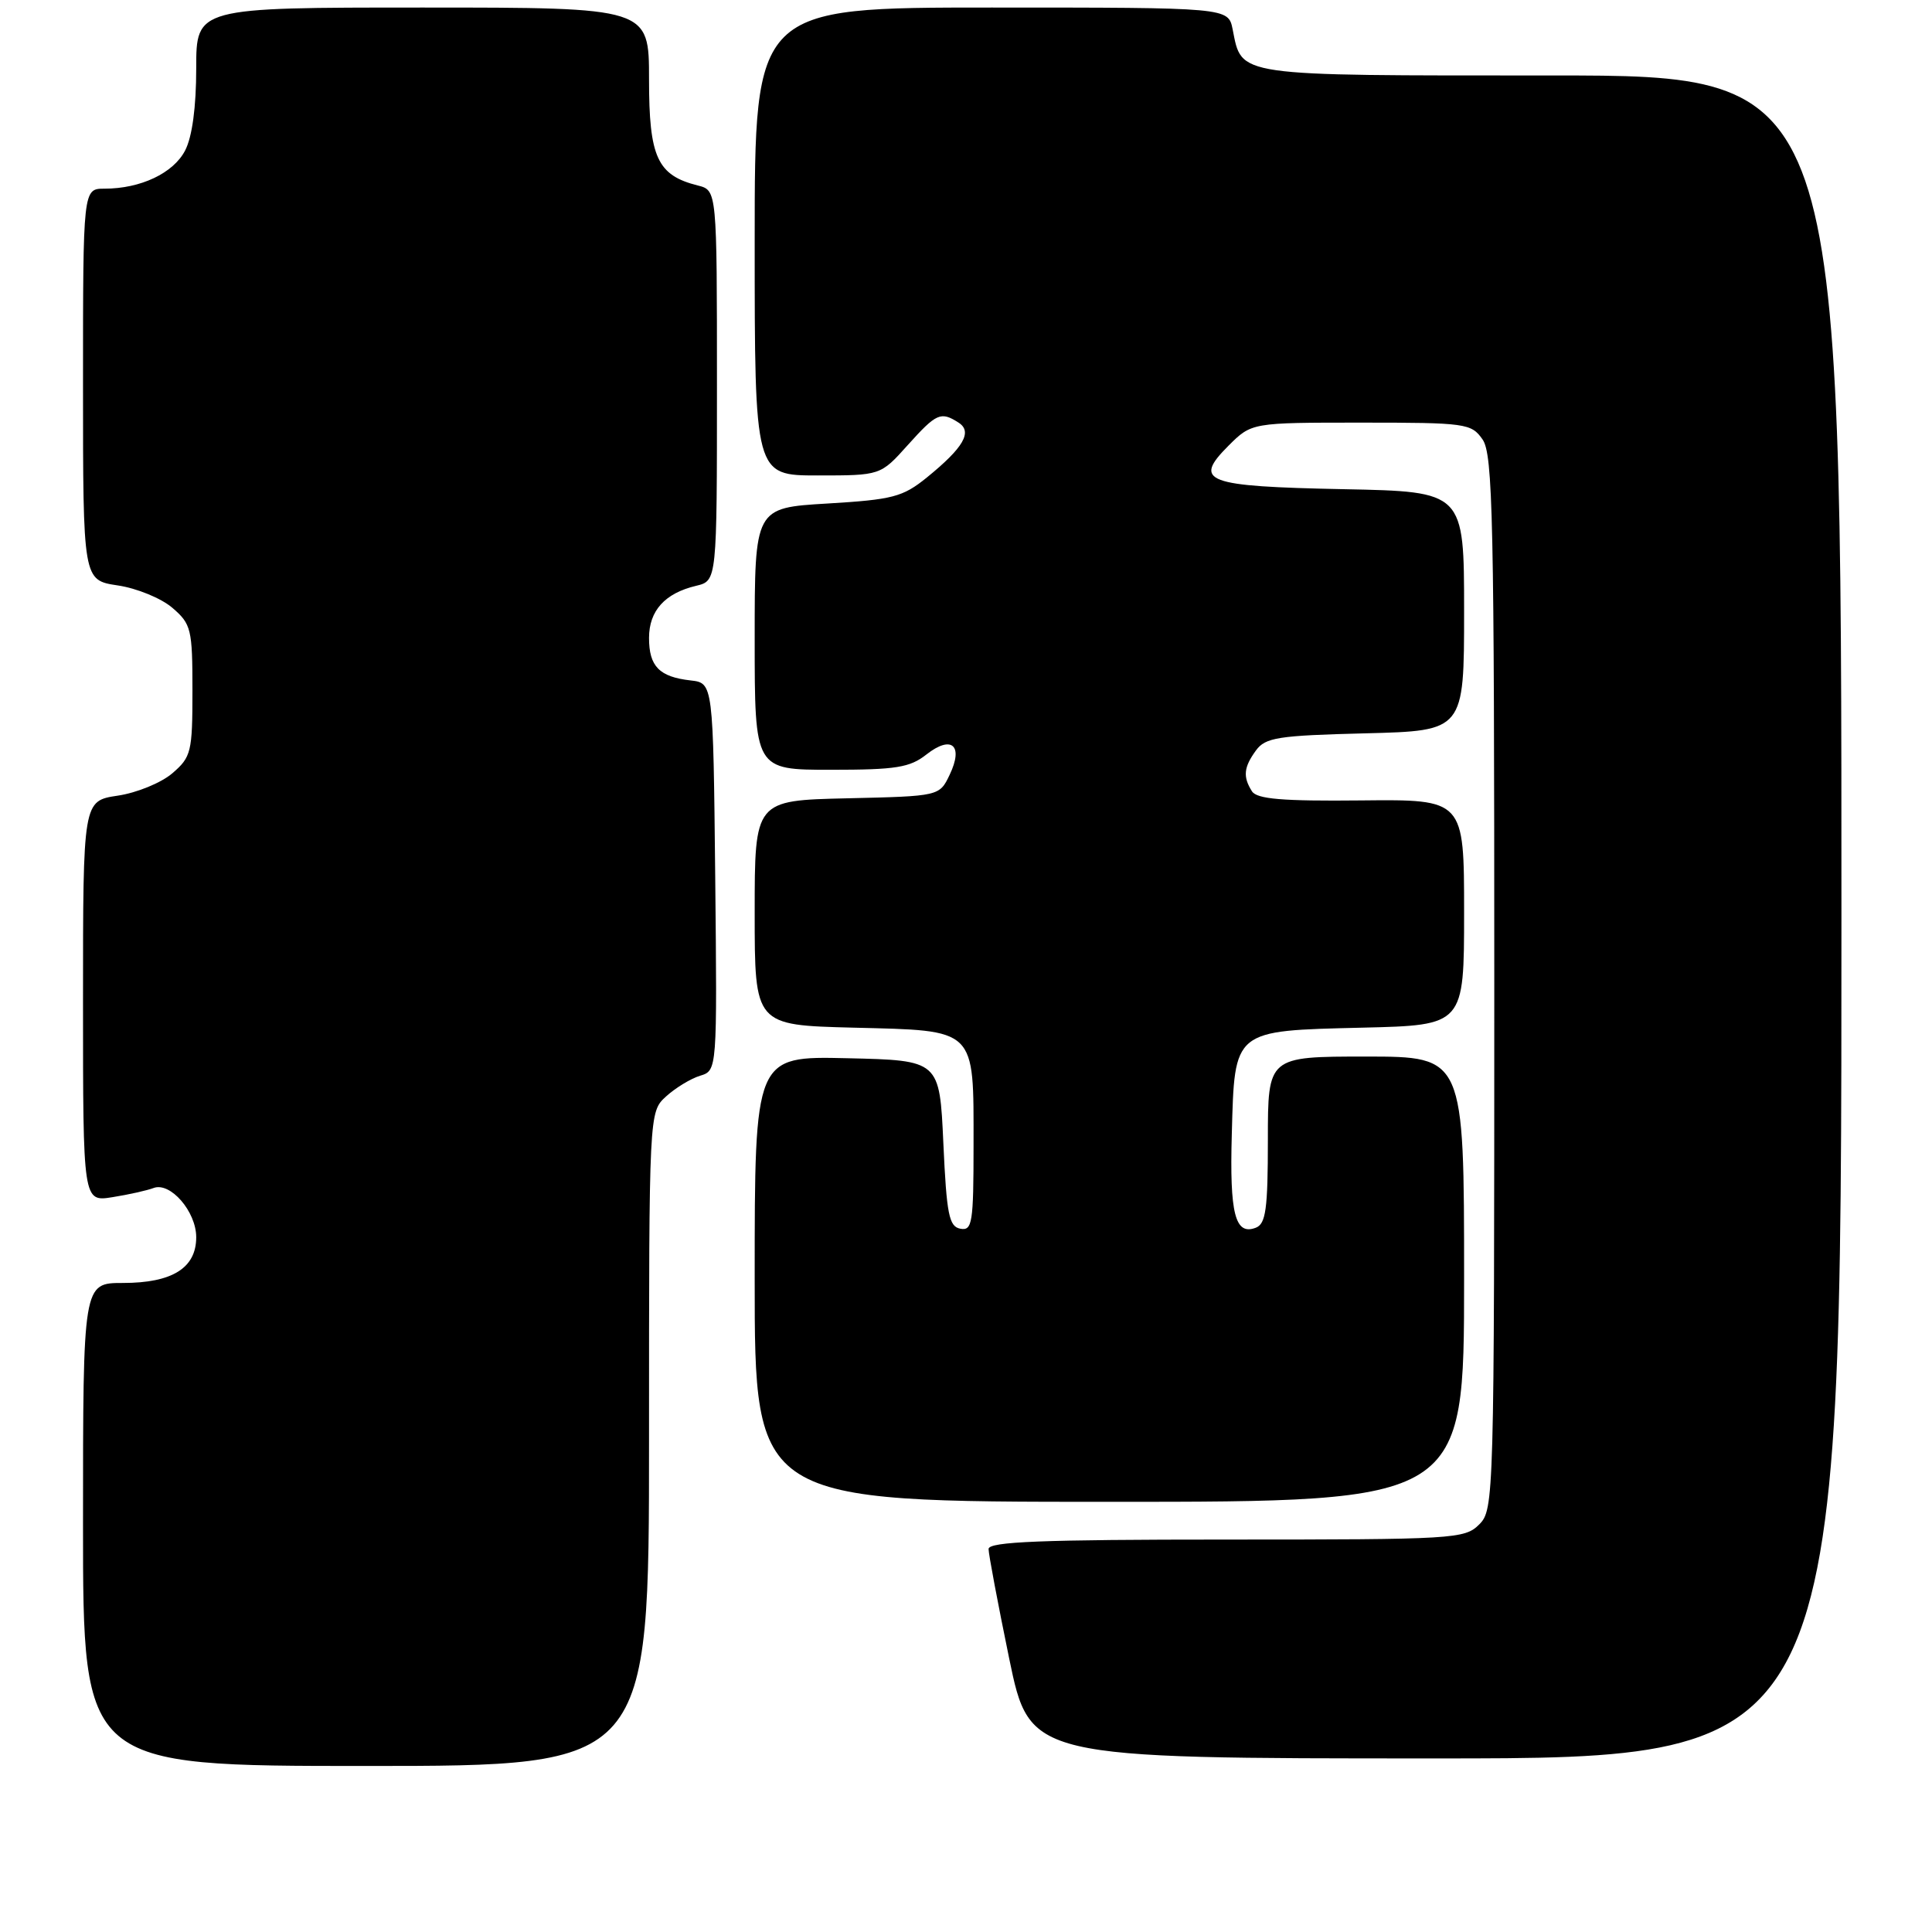 <?xml version="1.0" encoding="UTF-8" standalone="no"?>
<!DOCTYPE svg PUBLIC "-//W3C//DTD SVG 1.1//EN" "http://www.w3.org/Graphics/SVG/1.1/DTD/svg11.dtd" >
<svg xmlns="http://www.w3.org/2000/svg" xmlns:xlink="http://www.w3.org/1999/xlink" version="1.1" viewBox="0 0 256 256">
 <g >
 <path fill="currentColor"
d=" M 86.00 190.67 C 86.00 147.35 86.00 147.35 88.25 145.29 C 89.49 144.16 91.52 142.92 92.77 142.54 C 95.03 141.85 95.03 141.85 94.77 116.18 C 94.50 90.50 94.50 90.50 91.50 90.16 C 87.36 89.69 86.00 88.30 86.00 84.53 C 86.00 80.93 88.10 78.60 92.25 77.62 C 95.00 76.96 95.00 76.96 95.00 51.09 C 95.00 25.22 95.00 25.22 92.47 24.58 C 87.09 23.23 86.00 20.86 86.00 10.50 C 86.00 1.00 86.00 1.00 56.00 1.00 C 26.00 1.00 26.00 1.00 26.00 9.05 C 26.00 14.18 25.47 18.13 24.53 19.94 C 22.98 22.94 18.64 25.00 13.85 25.00 C 11.00 25.00 11.00 25.00 11.00 50.94 C 11.00 76.88 11.00 76.88 15.59 77.57 C 18.12 77.94 21.38 79.28 22.84 80.54 C 25.34 82.69 25.50 83.35 25.50 91.50 C 25.50 99.65 25.34 100.31 22.84 102.46 C 21.38 103.72 18.12 105.06 15.59 105.43 C 11.00 106.12 11.00 106.12 11.00 132.69 C 11.00 159.26 11.00 159.26 14.91 158.63 C 17.06 158.29 19.50 157.74 20.34 157.42 C 22.56 156.57 26.00 160.53 26.00 163.94 C 26.00 168.02 22.82 170.00 16.28 170.00 C 11.00 170.00 11.00 170.00 11.00 202.00 C 11.00 234.00 11.00 234.00 48.50 234.00 C 86.00 234.00 86.00 234.00 86.00 190.67 Z  M 244.00 121.50 C 244.00 10.00 244.00 10.00 205.57 10.00 C 163.33 10.00 164.59 10.18 163.33 3.88 C 162.75 1.00 162.75 1.00 131.38 1.00 C 100.00 1.00 100.00 1.00 100.00 32.00 C 100.00 63.00 100.00 63.00 108.34 63.00 C 116.67 63.00 116.67 63.00 120.26 59.00 C 124.09 54.74 124.65 54.49 127.00 55.99 C 128.91 57.20 127.69 59.31 122.80 63.28 C 119.61 65.86 118.29 66.20 109.63 66.72 C 100.00 67.29 100.00 67.29 100.00 84.65 C 100.00 102.00 100.00 102.00 110.09 102.00 C 118.72 102.00 120.56 101.71 122.76 99.97 C 126.09 97.36 127.70 98.76 125.84 102.65 C 124.48 105.50 124.48 105.50 112.24 105.78 C 100.00 106.06 100.00 106.06 100.00 120.95 C 100.00 135.84 100.00 135.84 113.08 136.17 C 129.49 136.58 129.00 136.10 129.00 151.76 C 129.00 162.07 128.83 163.11 127.25 162.81 C 125.75 162.53 125.43 160.93 125.00 151.49 C 124.50 140.50 124.50 140.50 112.25 140.22 C 100.00 139.94 100.00 139.94 100.00 169.47 C 100.00 199.00 100.00 199.00 147.00 199.00 C 194.00 199.00 194.00 199.00 194.00 169.50 C 194.00 140.00 194.00 140.00 181.00 140.00 C 168.00 140.00 168.00 140.00 168.00 151.03 C 168.00 160.22 167.73 162.17 166.40 162.68 C 163.66 163.73 162.92 160.86 163.22 150.28 C 163.60 136.36 163.32 136.59 180.53 136.17 C 194.00 135.85 194.00 135.85 194.00 120.88 C 194.00 105.92 194.00 105.92 180.37 106.06 C 169.91 106.17 166.54 105.88 165.89 104.85 C 164.67 102.93 164.80 101.66 166.42 99.44 C 167.67 97.72 169.34 97.46 180.92 97.17 C 194.00 96.84 194.00 96.84 194.00 80.99 C 194.00 65.14 194.00 65.14 178.05 64.82 C 159.66 64.45 158.02 63.83 162.78 59.06 C 165.85 56.00 165.85 56.00 180.37 56.00 C 194.24 56.00 194.96 56.10 196.44 58.22 C 197.82 60.18 198.00 68.69 198.00 130.22 C 198.00 198.67 197.96 200.04 196.00 202.00 C 194.08 203.92 192.67 204.00 162.50 204.00 C 137.97 204.00 131.00 204.28 130.99 205.25 C 130.99 205.94 132.22 212.46 133.72 219.75 C 136.46 233.00 136.46 233.00 190.23 233.00 C 244.00 233.00 244.00 233.00 244.00 121.50 Z "/>
</g>
</svg>